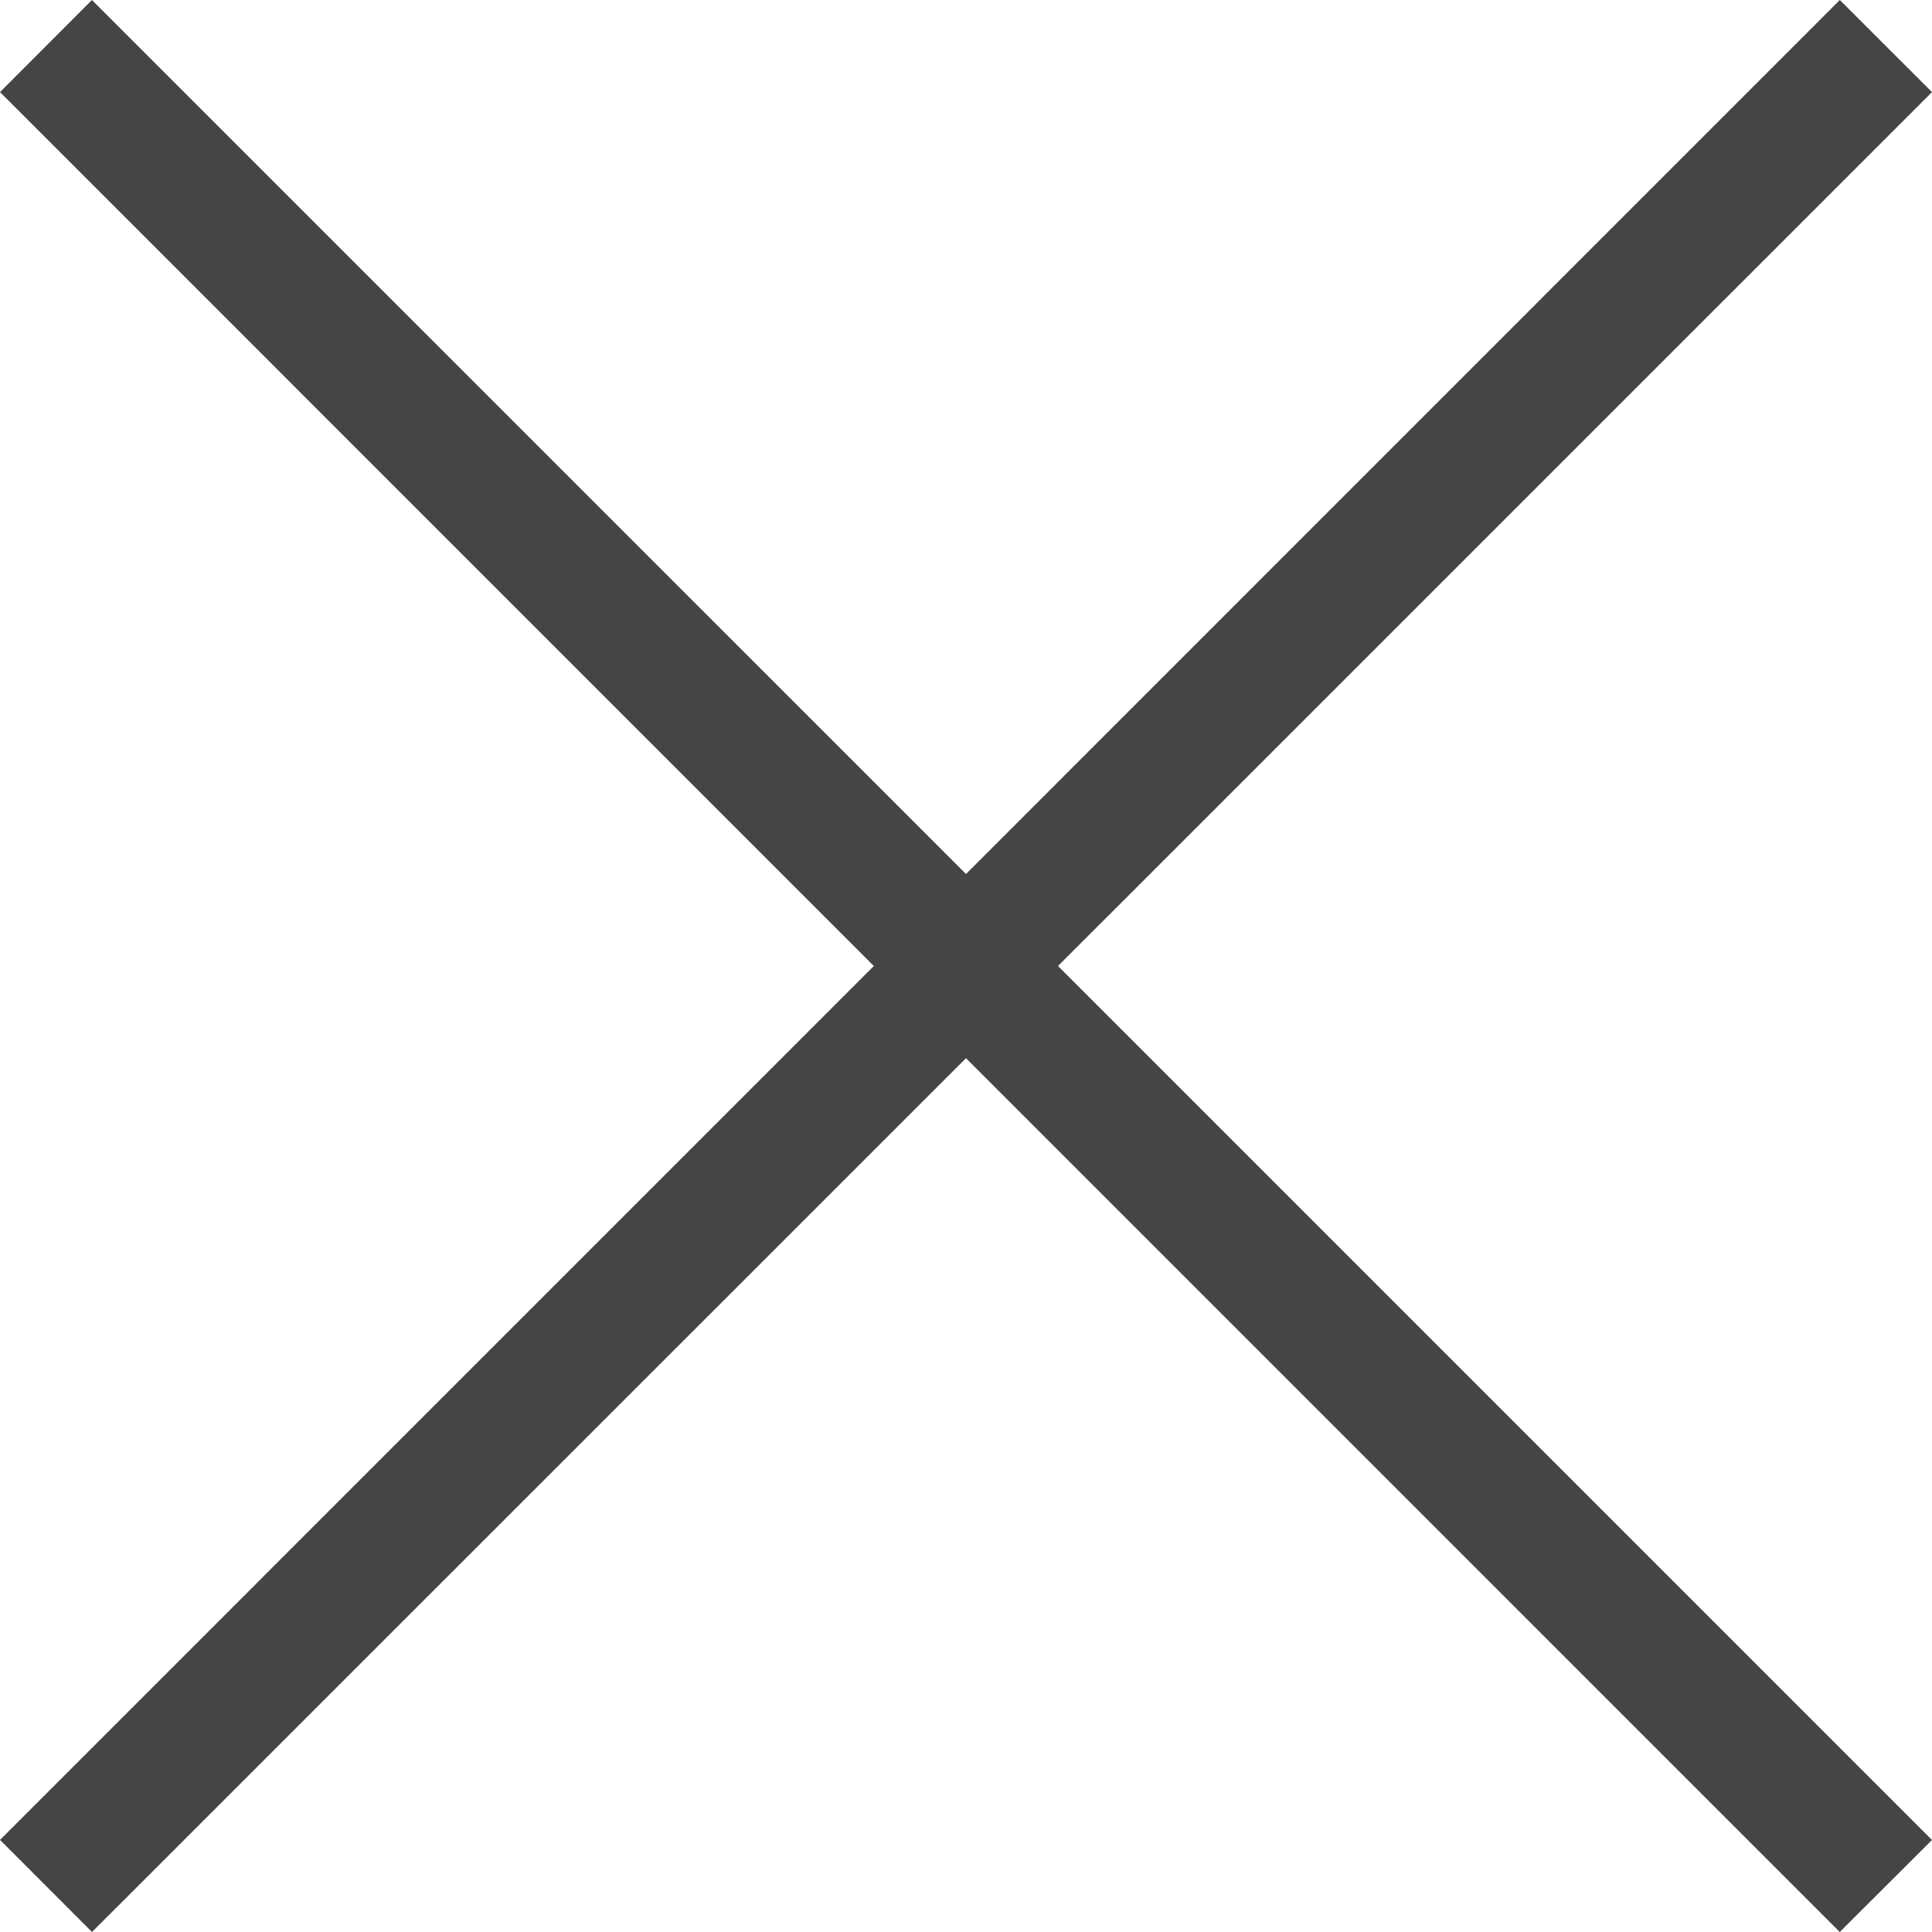 <svg xmlns="http://www.w3.org/2000/svg" width="24" height="24" viewBox="0 0 24 24"><path fill="#444545" d="M24 1.144L22.855 0 12 10.857 1.142 0 0 1.144 10.855 12 0 22.856 1.143 24 12 13.145 22.854 24 24 22.857 13.143 12z"/></svg>
